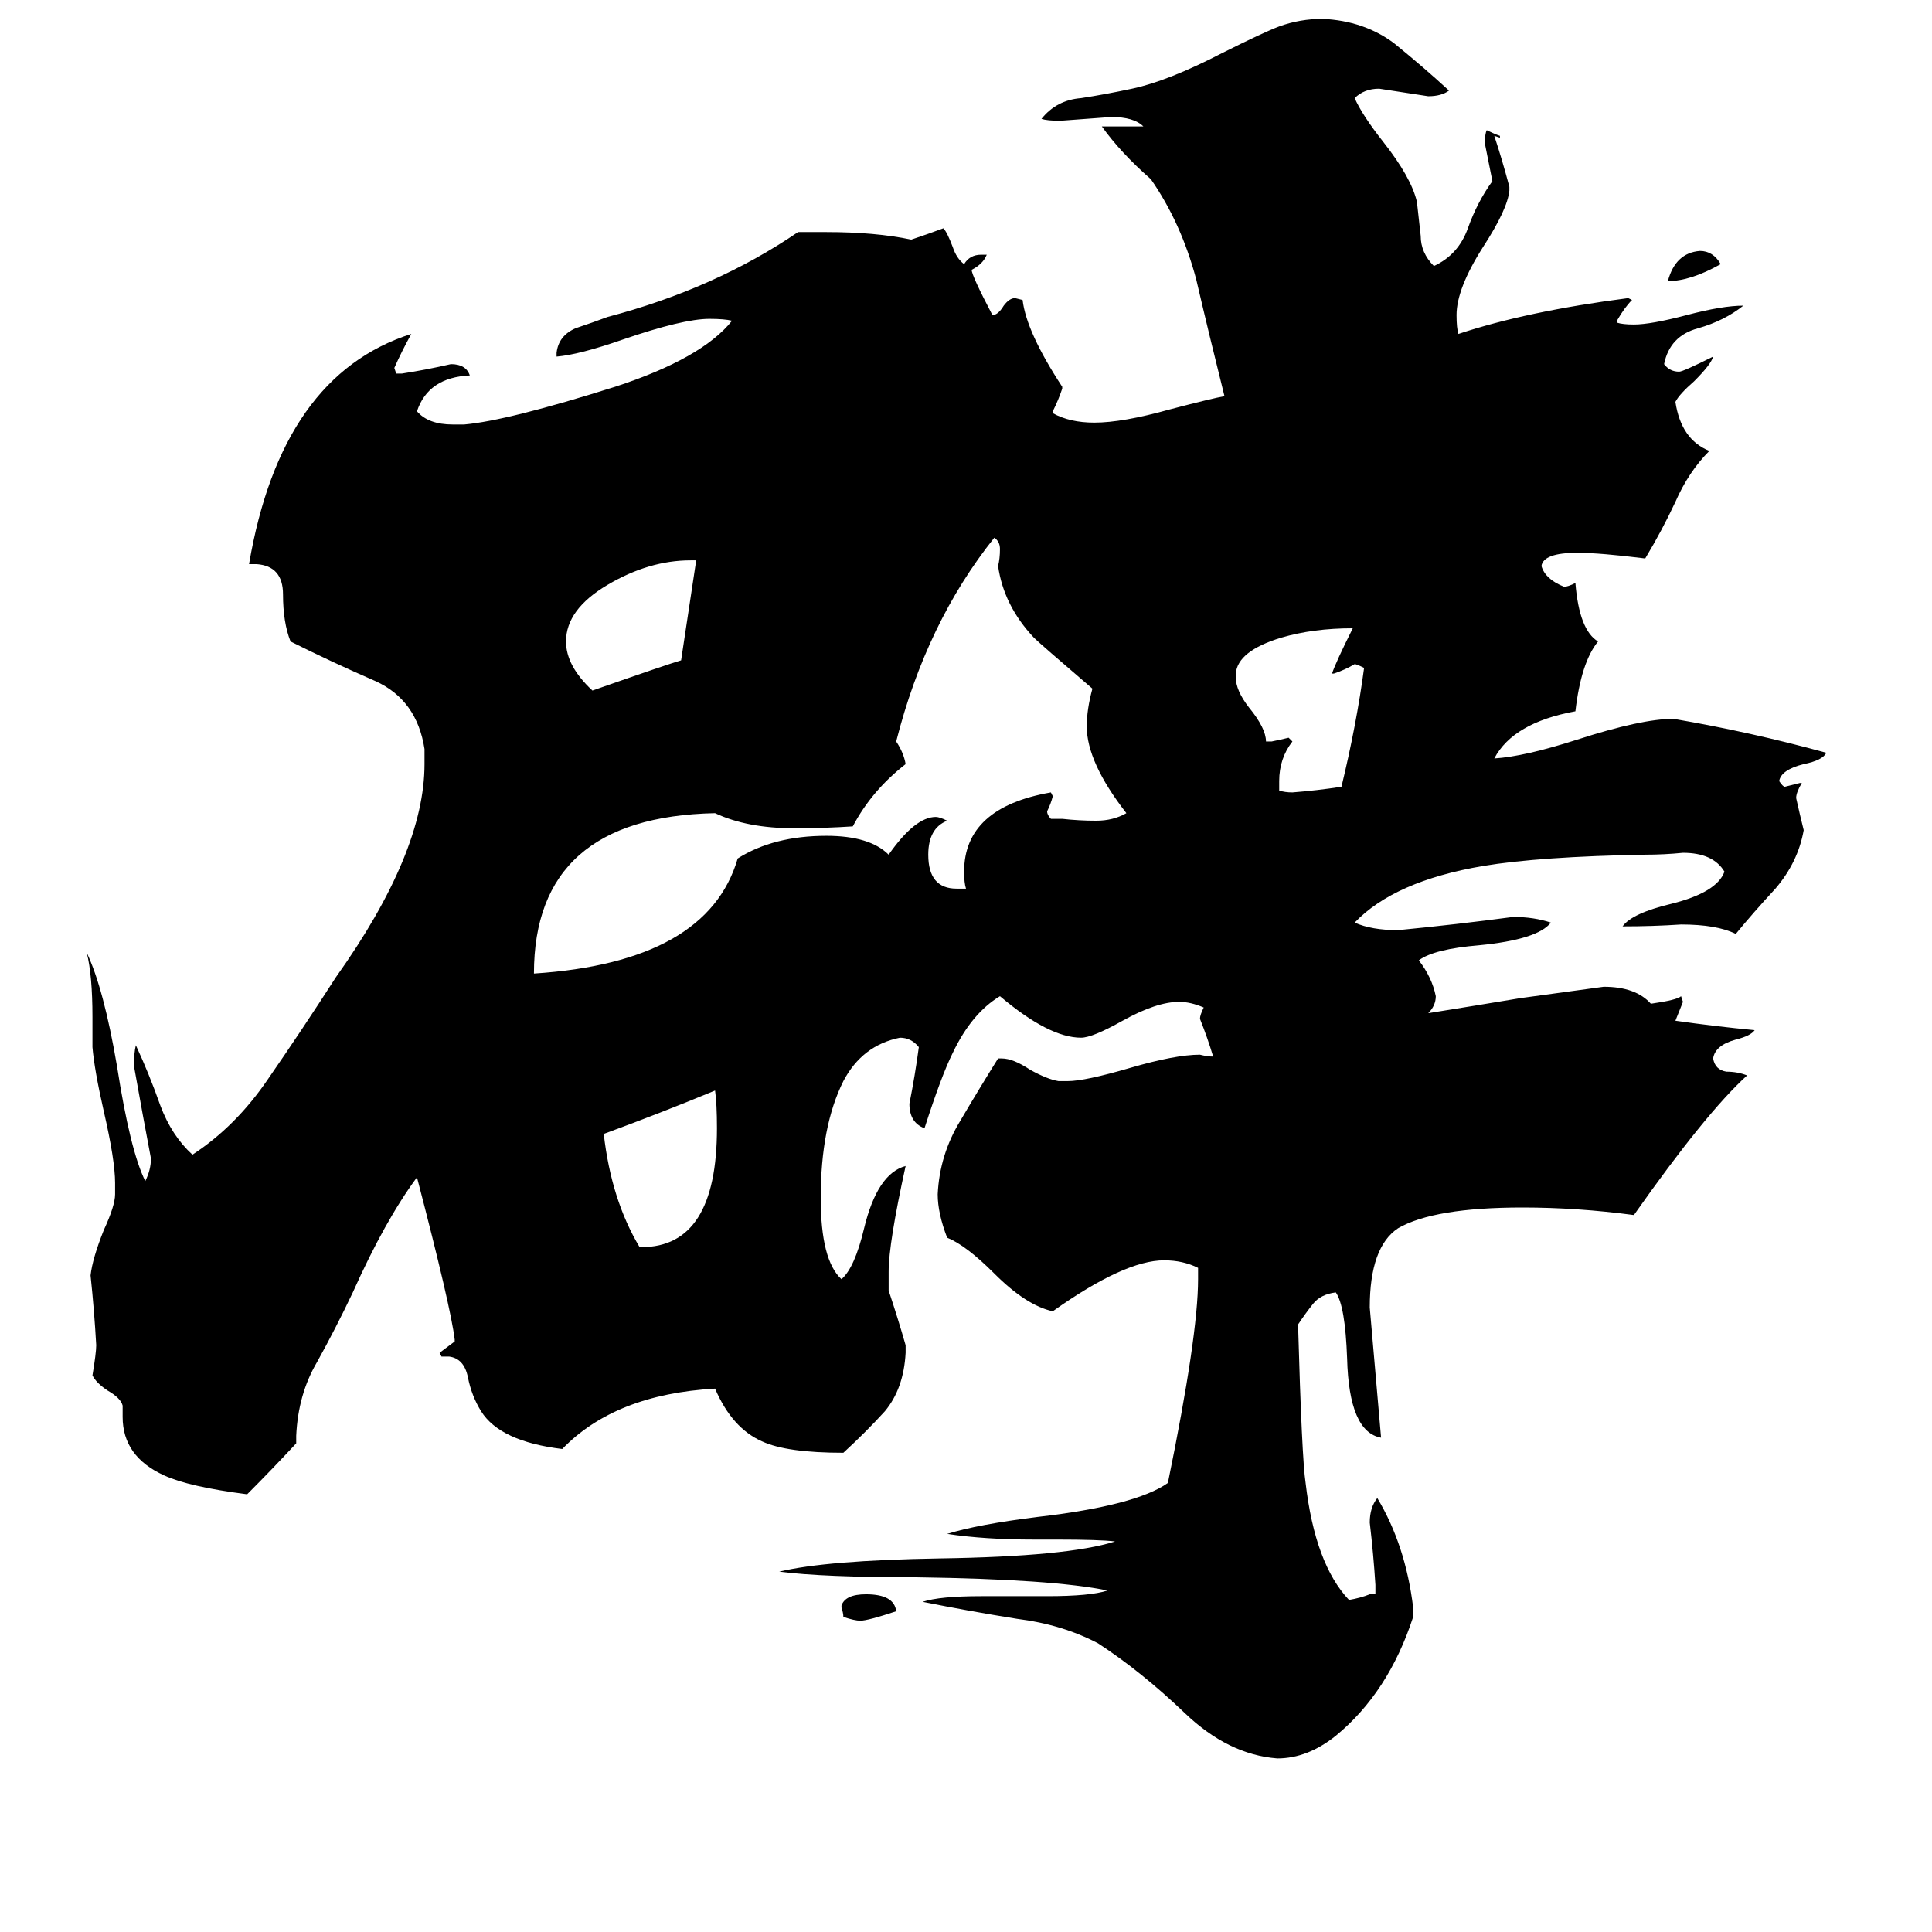 <svg xmlns="http://www.w3.org/2000/svg" viewBox="0 -800 1024 1024">
	<path fill="#000000" d="M912 -660Q896 -651 884 -651Q888 -666 901 -667Q908 -667 912 -660ZM446 52V51Q448 45 459 45Q474 45 475 54Q460 59 456 59Q453 59 447 57Q447 55 446 52ZM361 -450L369 -503H366Q344 -503 322 -490Q300 -477 300 -460Q300 -447 314 -434Q354 -448 361 -450ZM339 -139H340Q380 -139 380 -202Q380 -215 379 -222Q350 -210 320 -199Q324 -164 339 -139ZM678 -386V-381Q681 -380 685 -380Q698 -381 711 -383Q719 -416 723 -446Q719 -448 718 -448Q713 -445 707 -443H706Q708 -449 717 -467Q696 -467 679 -462Q656 -455 655 -443V-441Q655 -434 662 -425Q671 -414 671 -407H674Q679 -408 683 -409L685 -407Q678 -398 678 -386ZM557 -366H563Q572 -365 581 -365Q590 -365 597 -369Q576 -396 576 -415Q576 -424 579 -435Q551 -459 548 -462Q532 -479 529 -500Q530 -504 530 -509Q530 -513 527 -515Q491 -470 475 -407Q479 -401 480 -395Q462 -381 452 -362Q437 -361 421 -361Q396 -361 379 -369Q283 -367 283 -284Q375 -290 391 -345Q410 -357 438 -357Q461 -357 471 -347Q485 -367 496 -367Q498 -367 502 -365Q492 -361 492 -347Q492 -329 507 -329H512Q511 -332 511 -338Q511 -372 557 -380L558 -378Q557 -374 555 -370Q555 -368 557 -366ZM749 52V57Q736 97 708 120Q693 132 677 132Q651 130 628 108Q605 86 582 71Q563 61 539 58Q514 54 489 49Q498 46 520 46H555Q578 46 587 43Q558 37 486 36Q436 36 413 33Q438 27 498 26Q566 25 591 17Q583 16 560 16H548Q522 16 502 13Q518 8 550 4Q602 -2 619 -14Q635 -92 635 -122V-128Q627 -132 617 -132Q596 -132 558 -105Q544 -108 527 -125Q512 -140 502 -144Q497 -157 497 -167Q498 -188 509 -206Q519 -223 529 -239H531Q537 -239 546 -233Q555 -228 561 -227H566Q575 -227 599 -234Q623 -241 636 -241Q640 -240 643 -240Q640 -250 636 -260Q636 -262 638 -266Q631 -269 625 -269Q613 -269 595 -259Q579 -250 573 -250Q556 -250 530 -272Q515 -263 505 -242Q499 -230 490 -202Q482 -205 482 -215Q485 -230 487 -245Q483 -250 477 -250Q457 -246 447 -227Q435 -203 435 -165Q435 -132 446 -122Q453 -128 458 -149Q465 -178 480 -182Q471 -141 471 -126V-116Q476 -101 480 -87V-83Q479 -64 469 -52Q459 -41 447 -30Q417 -30 404 -36Q388 -43 379 -64Q326 -61 298 -32Q265 -36 255 -52Q250 -60 248 -70Q246 -80 238 -81H234L233 -83Q237 -86 241 -89V-90Q239 -107 221 -176Q204 -153 187 -115Q178 -96 168 -78Q158 -61 157 -39V-35Q144 -21 131 -8Q100 -12 87 -18Q65 -28 65 -49V-55Q64 -59 57 -63Q51 -67 49 -71Q51 -83 51 -87Q50 -105 48 -124Q49 -133 55 -148Q61 -161 61 -167V-173Q61 -185 55 -211Q50 -233 49 -245V-261Q49 -283 46 -295Q55 -276 62 -235Q69 -190 77 -174Q80 -180 80 -186Q76 -207 71 -235Q71 -242 72 -246Q79 -231 85 -214Q91 -198 102 -188Q125 -203 142 -228Q160 -254 178 -282Q225 -348 225 -395V-403Q221 -429 199 -439Q176 -449 154 -460Q150 -470 150 -485Q150 -500 136 -501H132Q149 -601 218 -623Q213 -614 209 -605L210 -602H213Q226 -604 239 -607Q247 -607 249 -601Q227 -600 221 -582Q227 -575 240 -575H246Q269 -577 326 -595Q372 -610 388 -630Q384 -631 376 -631Q362 -631 330 -620Q307 -612 295 -611V-613Q296 -622 305 -626Q314 -629 322 -632Q379 -647 423 -677H438Q464 -677 483 -673Q492 -676 500 -679Q502 -677 505 -669Q507 -663 511 -660Q514 -665 520 -665H523Q521 -660 515 -657Q515 -654 526 -633Q529 -633 532 -638Q535 -642 538 -642L542 -641Q544 -624 563 -595V-594Q561 -588 558 -582V-581Q567 -576 580 -576Q595 -576 620 -583Q643 -589 649 -590Q641 -622 634 -652Q626 -682 610 -705Q594 -719 584 -733H606Q601 -738 589 -738Q576 -737 562 -736Q555 -736 552 -737Q560 -747 573 -748Q586 -750 600 -753Q619 -757 648 -772Q670 -783 678 -786Q689 -790 701 -790Q723 -789 739 -777Q755 -764 768 -752Q764 -749 757 -749Q744 -751 731 -753Q723 -753 718 -748Q722 -739 733 -725Q748 -706 751 -693Q752 -684 753 -675Q753 -666 760 -659Q773 -665 778 -679Q783 -693 791 -704Q789 -714 787 -724Q787 -729 788 -731Q792 -729 795 -728V-727L792 -728Q796 -716 800 -701V-699Q799 -689 786 -669Q772 -647 772 -633Q772 -626 773 -623Q809 -635 863 -642L865 -641Q861 -637 857 -630V-629Q860 -628 866 -628Q875 -628 894 -633Q913 -638 924 -638Q914 -630 900 -626Q885 -622 882 -607Q885 -603 890 -603Q892 -603 908 -611Q907 -607 898 -598Q890 -591 888 -587Q891 -567 906 -561Q895 -550 888 -534Q881 -519 872 -504Q848 -507 836 -507Q818 -507 817 -500Q819 -493 829 -489Q831 -489 835 -491Q837 -466 847 -460Q838 -449 835 -423Q802 -417 792 -398Q808 -399 836 -408Q870 -419 887 -419Q928 -412 968 -401Q966 -397 956 -395Q944 -392 943 -386Q945 -383 946 -383Q950 -384 954 -385H955Q952 -380 952 -377Q954 -368 956 -360Q953 -343 941 -329Q929 -316 920 -305Q910 -310 891 -310Q876 -309 860 -309Q865 -316 886 -321Q910 -327 914 -338Q908 -348 892 -348Q882 -347 872 -347Q816 -346 786 -341Q739 -333 718 -311Q727 -307 741 -307Q772 -310 802 -314Q813 -314 822 -311Q815 -302 784 -299Q760 -297 752 -291Q759 -282 761 -272Q761 -267 757 -263Q782 -267 806 -271Q828 -274 850 -277Q867 -277 875 -268Q889 -270 891 -272L892 -269Q890 -264 888 -259Q909 -256 930 -254Q928 -251 920 -249Q909 -246 908 -239Q909 -233 915 -232Q921 -232 926 -230Q904 -210 866 -156Q836 -160 807 -160Q760 -160 741 -149Q726 -139 726 -107Q729 -72 732 -38Q715 -41 714 -80Q713 -108 708 -115Q700 -114 696 -109Q692 -104 688 -98Q690 -27 692 -14Q697 29 715 48Q721 47 726 45H729V40Q728 24 726 7Q726 -1 730 -6Q745 19 749 52Z"/>
</svg>